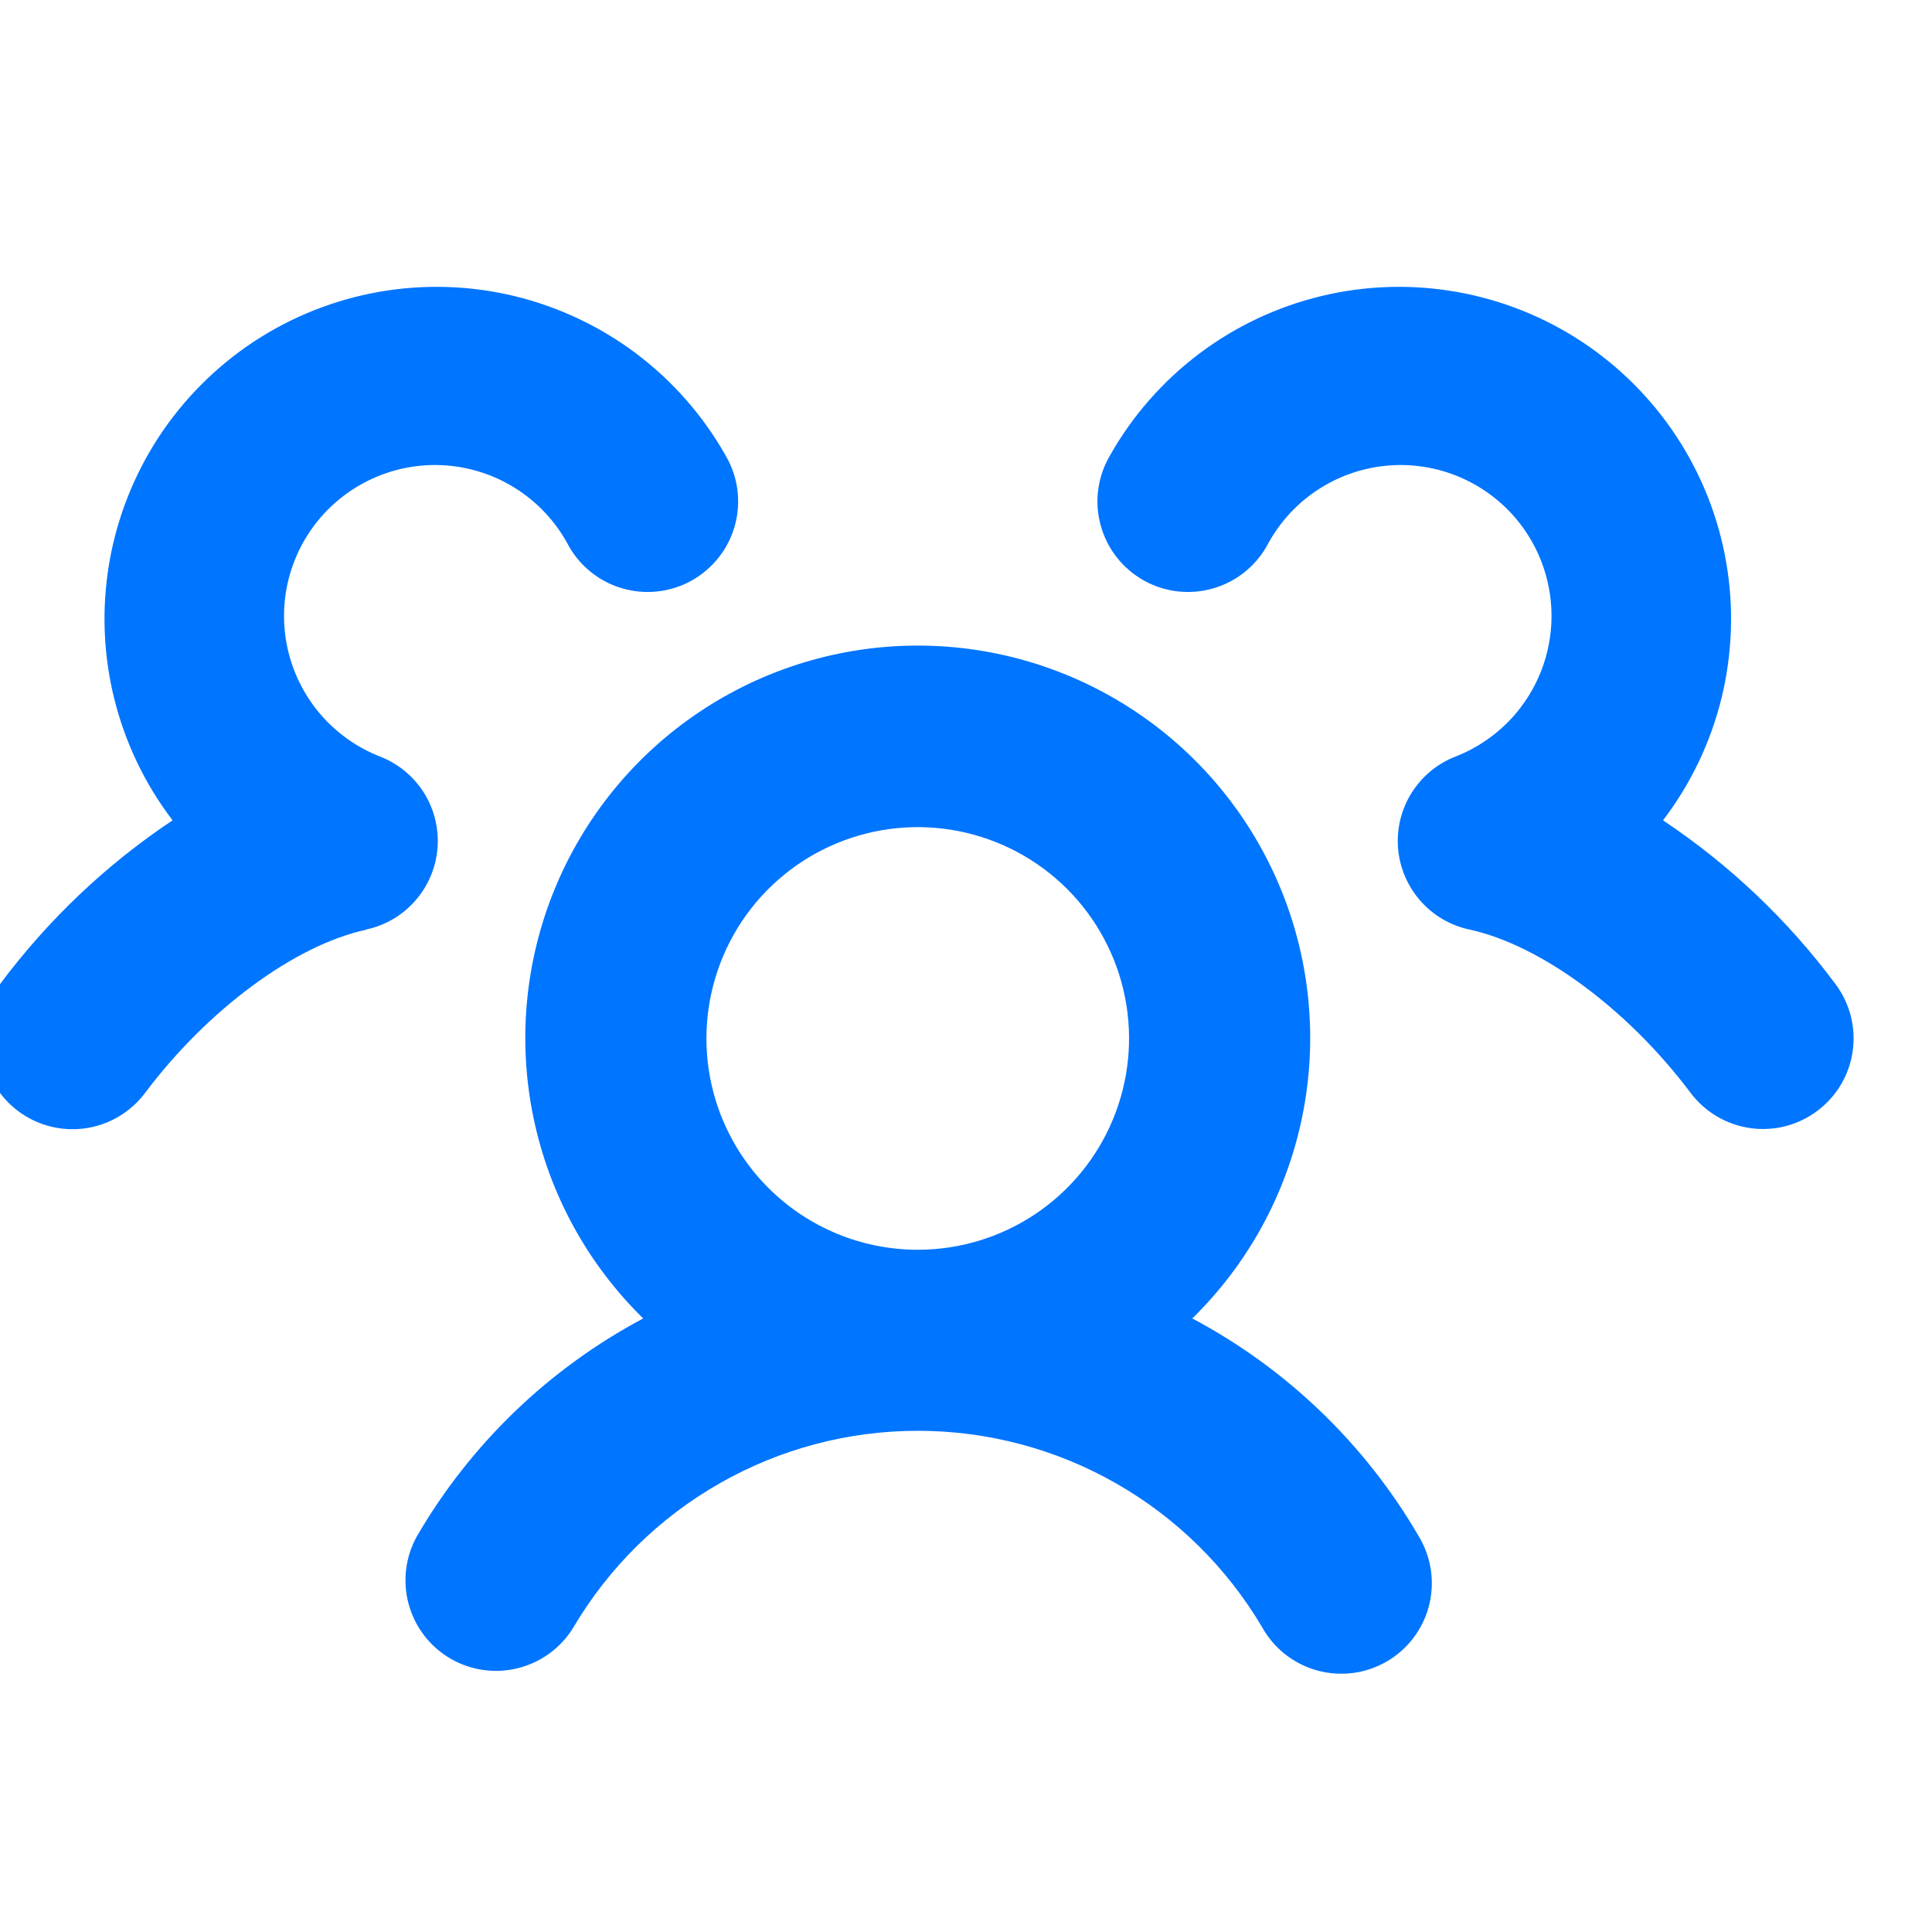 <svg width="40" height="40" viewBox="0 0 40 40" fill="none" xmlns="http://www.w3.org/2000/svg">
<g clip-path="url(#clip0_2550_441)">
<path d="M24.685 27.297C25.839 26.167 26.63 24.72 26.957 23.139C27.285 21.559 27.134 19.916 26.524 18.422C25.914 16.927 24.873 15.648 23.533 14.748C22.193 13.847 20.615 13.366 19.001 13.366C17.387 13.366 15.809 13.847 14.469 14.748C13.129 15.648 12.088 16.927 11.478 18.422C10.868 19.916 10.717 21.559 11.045 23.139C11.372 24.72 12.163 26.167 13.317 27.297C11.364 28.335 9.74 29.898 8.629 31.811C8.391 32.241 8.332 32.747 8.463 33.22C8.594 33.694 8.906 34.097 9.332 34.343C9.757 34.588 10.262 34.657 10.738 34.534C11.214 34.411 11.623 34.107 11.876 33.686C12.609 32.448 13.651 31.422 14.901 30.71C16.15 29.997 17.564 29.623 19.003 29.623C20.441 29.623 21.855 29.997 23.104 30.71C24.354 31.422 25.396 32.448 26.129 33.686C26.25 33.904 26.413 34.096 26.608 34.25C26.804 34.404 27.028 34.518 27.268 34.585C27.508 34.651 27.759 34.669 28.006 34.638C28.253 34.607 28.491 34.526 28.707 34.402C28.923 34.277 29.112 34.111 29.262 33.913C29.413 33.714 29.523 33.488 29.585 33.247C29.647 33.005 29.661 32.754 29.625 32.508C29.589 32.261 29.504 32.024 29.376 31.811C28.264 29.898 26.639 28.334 24.685 27.297ZM14.626 21.5C14.626 20.635 14.883 19.789 15.363 19.069C15.844 18.35 16.527 17.789 17.327 17.458C18.126 17.127 19.006 17.04 19.855 17.209C20.703 17.378 21.483 17.794 22.095 18.406C22.706 19.018 23.123 19.798 23.292 20.646C23.461 21.495 23.374 22.375 23.043 23.174C22.712 23.974 22.151 24.657 21.432 25.138C20.712 25.618 19.866 25.875 19.001 25.875C17.841 25.875 16.728 25.414 15.907 24.593C15.087 23.773 14.626 22.66 14.626 21.5ZM37.627 22.998C37.431 23.146 37.206 23.254 36.968 23.316C36.729 23.377 36.481 23.391 36.237 23.356C35.993 23.321 35.758 23.239 35.546 23.113C35.334 22.988 35.149 22.822 35.001 22.625C33.699 20.892 31.899 19.564 30.418 19.244C30.024 19.159 29.668 18.949 29.403 18.645C29.138 18.342 28.977 17.961 28.945 17.559C28.913 17.158 29.012 16.756 29.226 16.415C29.44 16.074 29.758 15.81 30.134 15.664C30.601 15.482 31.018 15.189 31.349 14.812C31.679 14.434 31.914 13.982 32.033 13.495C32.152 13.007 32.152 12.498 32.033 12.011C31.914 11.523 31.679 11.072 31.349 10.694C31.018 10.317 30.601 10.024 30.134 9.842C29.666 9.659 29.162 9.592 28.663 9.646C28.164 9.7 27.685 9.873 27.267 10.151C26.849 10.428 26.505 10.803 26.262 11.242C26.147 11.465 25.988 11.662 25.796 11.822C25.603 11.983 25.38 12.103 25.14 12.175C24.901 12.248 24.649 12.272 24.4 12.246C24.15 12.22 23.909 12.144 23.69 12.023C23.47 11.901 23.277 11.737 23.122 11.54C22.968 11.344 22.854 11.117 22.788 10.876C22.721 10.634 22.704 10.382 22.738 10.133C22.771 9.885 22.854 9.646 22.981 9.43C23.445 8.609 24.072 7.893 24.825 7.325C25.577 6.758 26.438 6.351 27.355 6.13C28.271 5.909 29.223 5.879 30.151 6.042C31.079 6.205 31.965 6.556 32.751 7.075C33.538 7.595 34.209 8.27 34.724 9.059C35.239 9.849 35.586 10.736 35.743 11.665C35.901 12.594 35.865 13.546 35.64 14.461C35.414 15.376 35.002 16.235 34.431 16.984C35.806 17.901 37.014 19.047 38.001 20.373C38.3 20.771 38.428 21.271 38.358 21.763C38.288 22.256 38.025 22.7 37.627 22.998ZM7.584 19.248C6.103 19.569 4.303 20.897 3.001 22.631C2.702 23.029 2.256 23.291 1.764 23.361C1.271 23.43 0.77 23.301 0.373 23.002C-0.025 22.702 -0.287 22.257 -0.357 21.764C-0.426 21.271 -0.297 20.771 0.003 20.373C0.99 19.048 2.197 17.901 3.573 16.984C3.001 16.235 2.59 15.376 2.364 14.461C2.138 13.546 2.103 12.594 2.26 11.665C2.418 10.736 2.765 9.849 3.279 9.059C3.794 8.27 4.466 7.595 5.252 7.075C6.039 6.556 6.924 6.205 7.852 6.042C8.781 5.879 9.733 5.909 10.649 6.13C11.565 6.351 12.426 6.758 13.179 7.325C13.931 7.893 14.559 8.609 15.023 9.43C15.15 9.646 15.233 9.885 15.266 10.133C15.299 10.382 15.282 10.634 15.216 10.876C15.15 11.117 15.036 11.344 14.881 11.54C14.726 11.737 14.533 11.901 14.314 12.023C14.095 12.144 13.853 12.22 13.604 12.246C13.355 12.272 13.103 12.248 12.863 12.175C12.623 12.103 12.4 11.983 12.208 11.822C12.015 11.662 11.857 11.465 11.742 11.242C11.499 10.803 11.154 10.428 10.736 10.151C10.318 9.873 9.84 9.7 9.341 9.646C8.842 9.592 8.337 9.659 7.87 9.842C7.402 10.024 6.986 10.317 6.655 10.694C6.324 11.072 6.09 11.523 5.97 12.011C5.851 12.498 5.851 13.007 5.97 13.495C6.09 13.982 6.324 14.434 6.655 14.812C6.986 15.189 7.402 15.482 7.87 15.664C8.245 15.81 8.564 16.074 8.778 16.415C8.992 16.756 9.09 17.158 9.058 17.559C9.026 17.961 8.866 18.342 8.6 18.645C8.335 18.949 7.979 19.159 7.585 19.244L7.584 19.248Z" fill="#0075FF"/>
</g>
<defs>
<clipPath id="clip0_2550_441">
<rect width="40" height="40" fill="white"/>
</clipPath>
</defs>
</svg>
